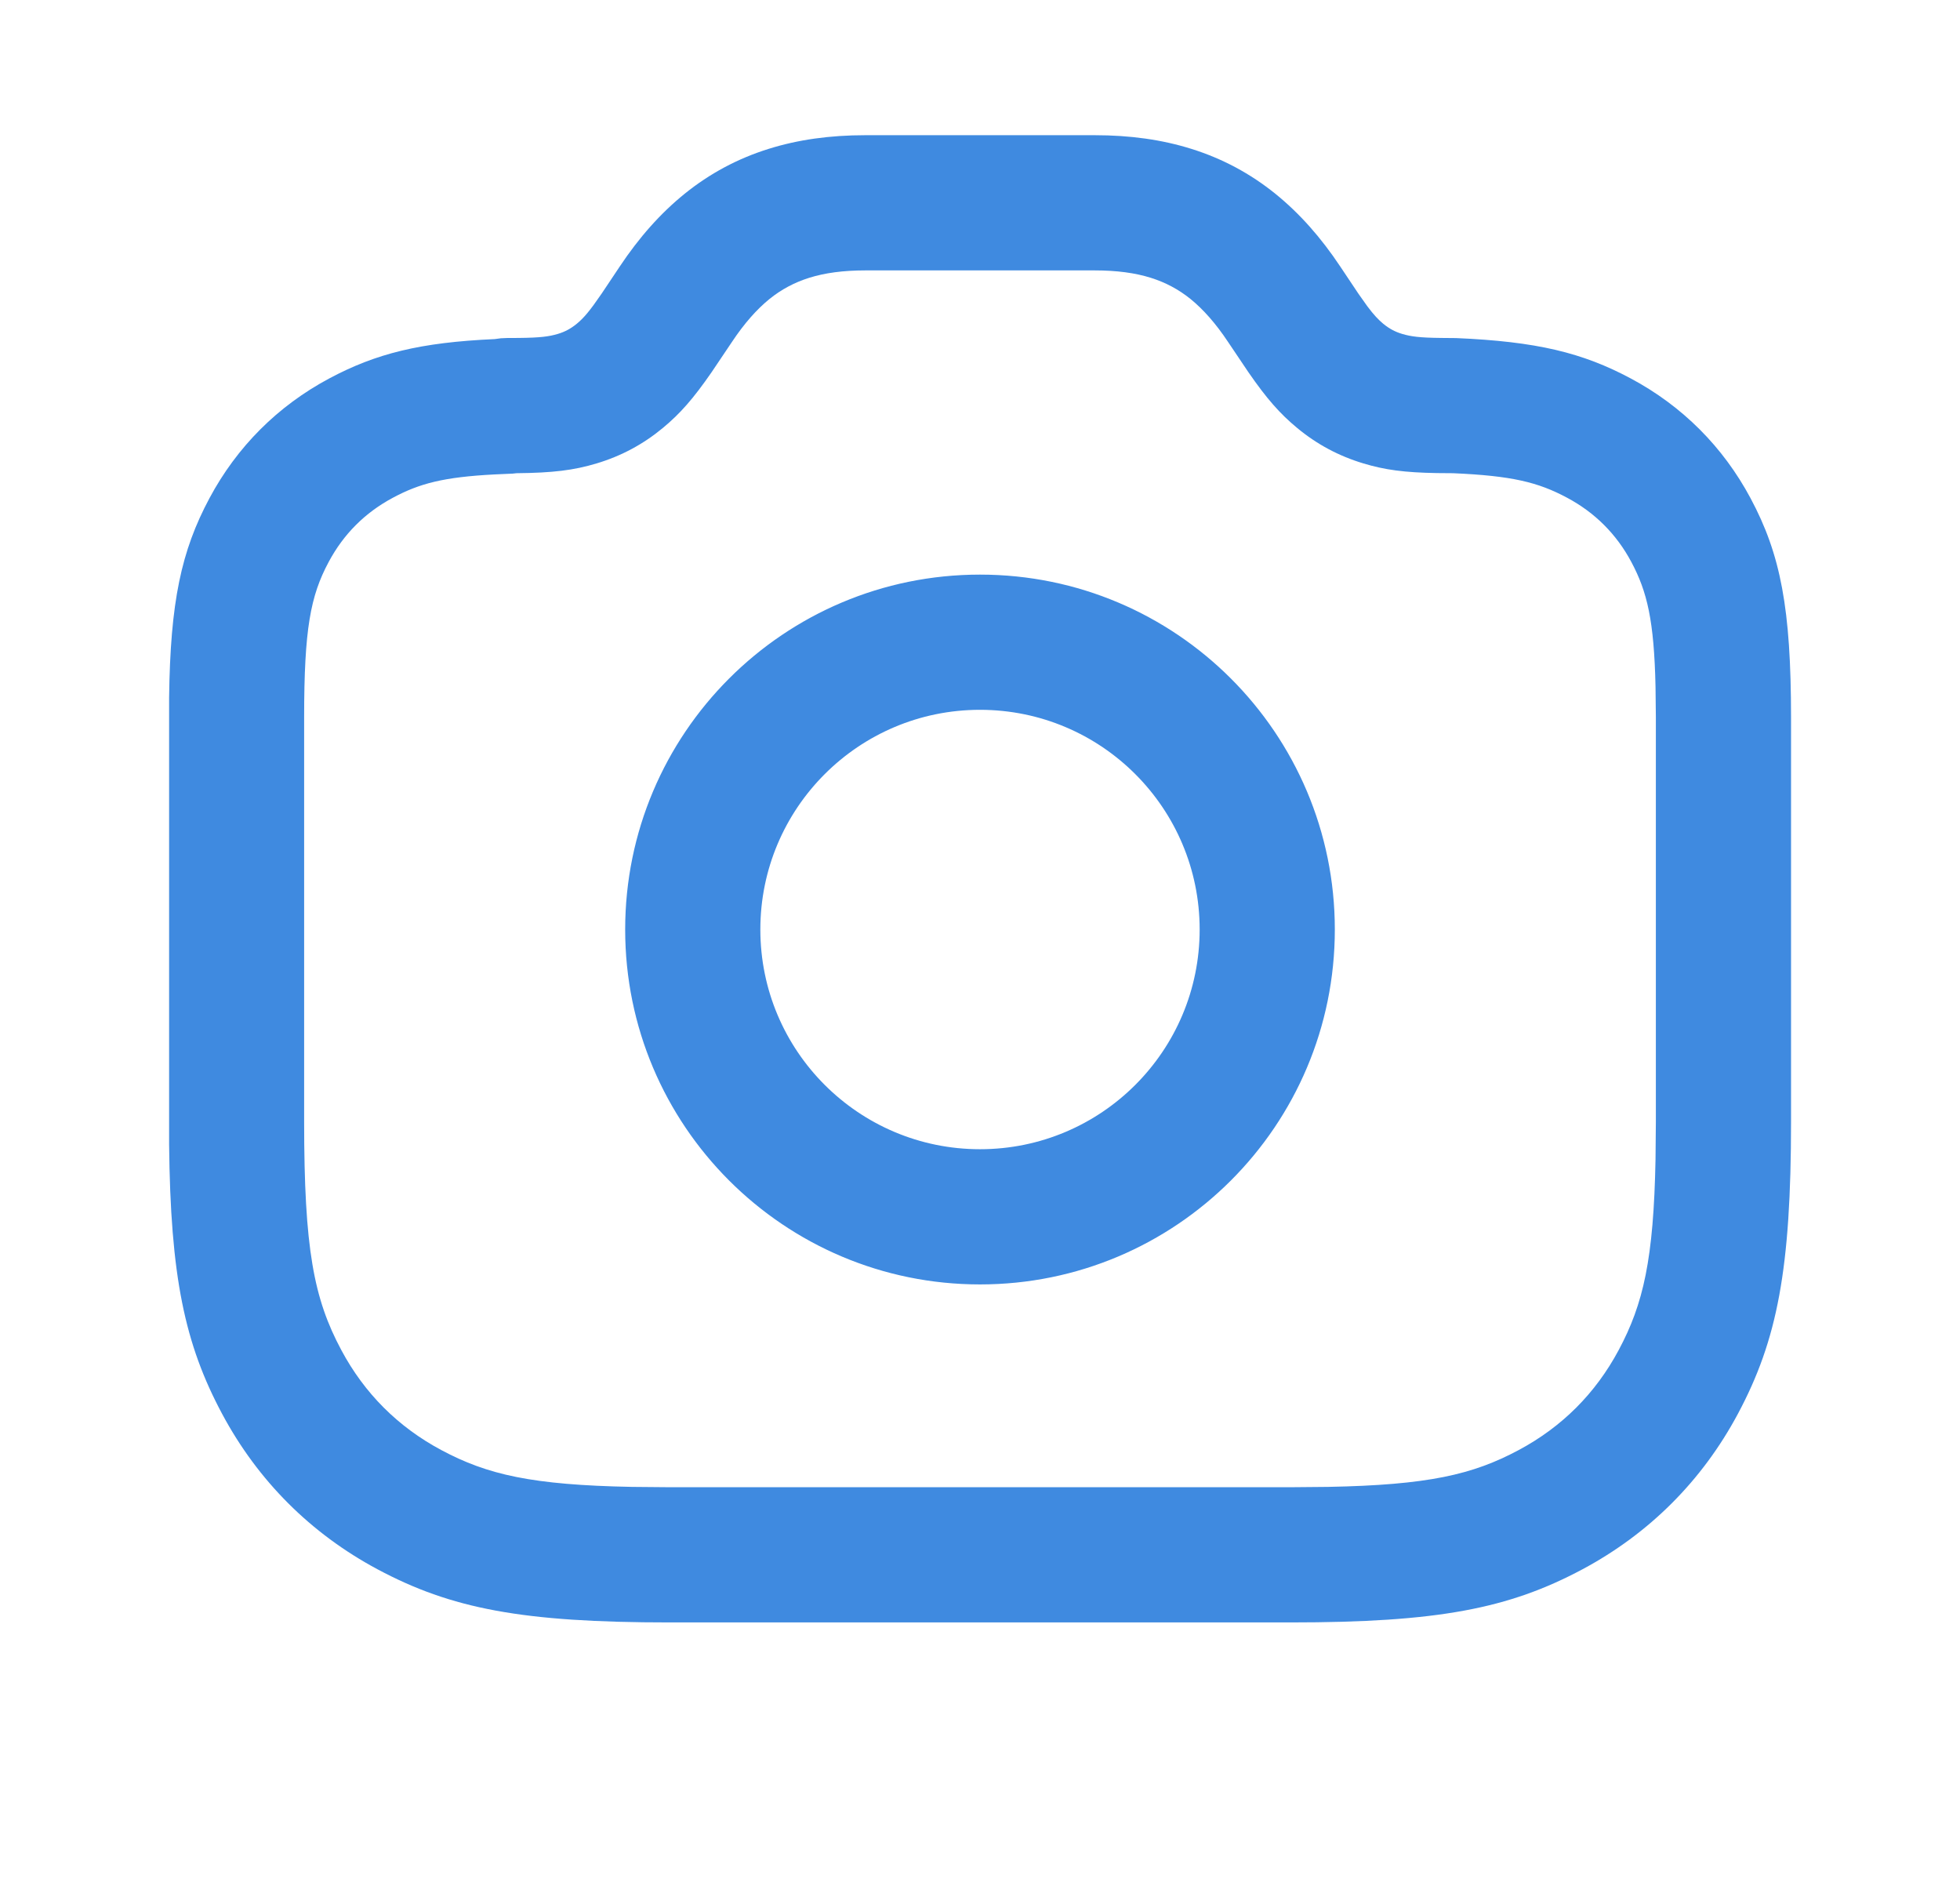 <svg width="29" height="28" viewBox="0 0 29 28" fill="none" xmlns="http://www.w3.org/2000/svg">
<path d="M16.197 2C16.717 2 17.19 2.065 17.627 2.202C18.085 2.345 18.498 2.566 18.871 2.867C19.227 3.155 19.544 3.512 19.832 3.945L20.098 4.343L20.232 4.532C20.329 4.661 20.394 4.729 20.467 4.79C20.554 4.861 20.64 4.908 20.748 4.94C20.876 4.978 21.006 4.996 21.325 4.999L21.543 5.001C22.735 5.052 23.414 5.216 24.13 5.599C24.891 6.006 25.494 6.609 25.901 7.37C26.346 8.201 26.5 9.001 26.5 10.615V16.59C26.5 18.773 26.297 19.823 25.714 20.914C25.185 21.903 24.403 22.685 23.414 23.214C22.323 23.797 21.273 24 19.09 24H9.91C7.727 24 6.677 23.797 5.586 23.214C4.597 22.685 3.815 21.903 3.286 20.914C2.733 19.88 2.522 18.884 2.502 16.926V10.322C2.52 8.901 2.682 8.15 3.099 7.37C3.506 6.609 4.109 6.006 4.87 5.599C5.561 5.23 6.217 5.065 7.321 5.016L7.41 5.004L7.5 5L7.675 4.999C7.994 4.996 8.124 4.978 8.252 4.94C8.36 4.908 8.446 4.861 8.533 4.79C8.636 4.705 8.722 4.606 8.902 4.343L9.168 3.945C9.456 3.512 9.773 3.155 10.129 2.867C10.502 2.566 10.915 2.345 11.373 2.202C11.81 2.065 12.283 2 12.803 2H16.197ZM16.197 4H12.803C12.476 4 12.203 4.037 11.971 4.11C11.753 4.179 11.563 4.28 11.385 4.423C11.196 4.577 11.013 4.783 10.832 5.055L10.528 5.507C10.257 5.899 10.062 6.12 9.807 6.331C9.515 6.573 9.191 6.746 8.828 6.855C8.489 6.957 8.178 6.995 7.641 7L7.587 7.006L7.318 7.018C6.565 7.057 6.208 7.151 5.813 7.363C5.401 7.583 5.083 7.901 4.863 8.313C4.594 8.815 4.5 9.303 4.5 10.615V16.59C4.5 18.471 4.642 19.209 5.05 19.971C5.392 20.611 5.889 21.108 6.529 21.45C7.211 21.815 7.873 21.967 9.352 21.995L9.91 22H19.09L19.648 21.995C21.127 21.967 21.789 21.815 22.471 21.45C23.111 21.108 23.608 20.611 23.95 19.971C24.315 19.289 24.467 18.627 24.495 17.148L24.5 16.59V10.615L24.495 10.16C24.474 9.181 24.372 8.753 24.137 8.313C23.917 7.901 23.599 7.583 23.187 7.363C22.756 7.132 22.367 7.038 21.5 7L21.258 6.998C20.782 6.99 20.489 6.951 20.172 6.855C19.809 6.746 19.485 6.573 19.193 6.331C18.938 6.12 18.743 5.899 18.472 5.507L18.168 5.055C17.987 4.783 17.804 4.577 17.615 4.423C17.437 4.28 17.247 4.179 17.029 4.11C16.797 4.037 16.524 4 16.197 4ZM14.5 8.5C17.4 8.5 19.75 10.85 19.75 13.75C19.75 16.65 17.4 19 14.5 19C11.6 19 9.25 16.65 9.25 13.75C9.25 10.85 11.6 8.5 14.5 8.5ZM14.5 10.5C12.705 10.5 11.25 11.955 11.25 13.75C11.25 15.545 12.705 17 14.5 17C16.295 17 17.75 15.545 17.75 13.75C17.75 11.955 16.295 10.5 14.5 10.5Z" fill="#3F8AE0"/>
</svg>
